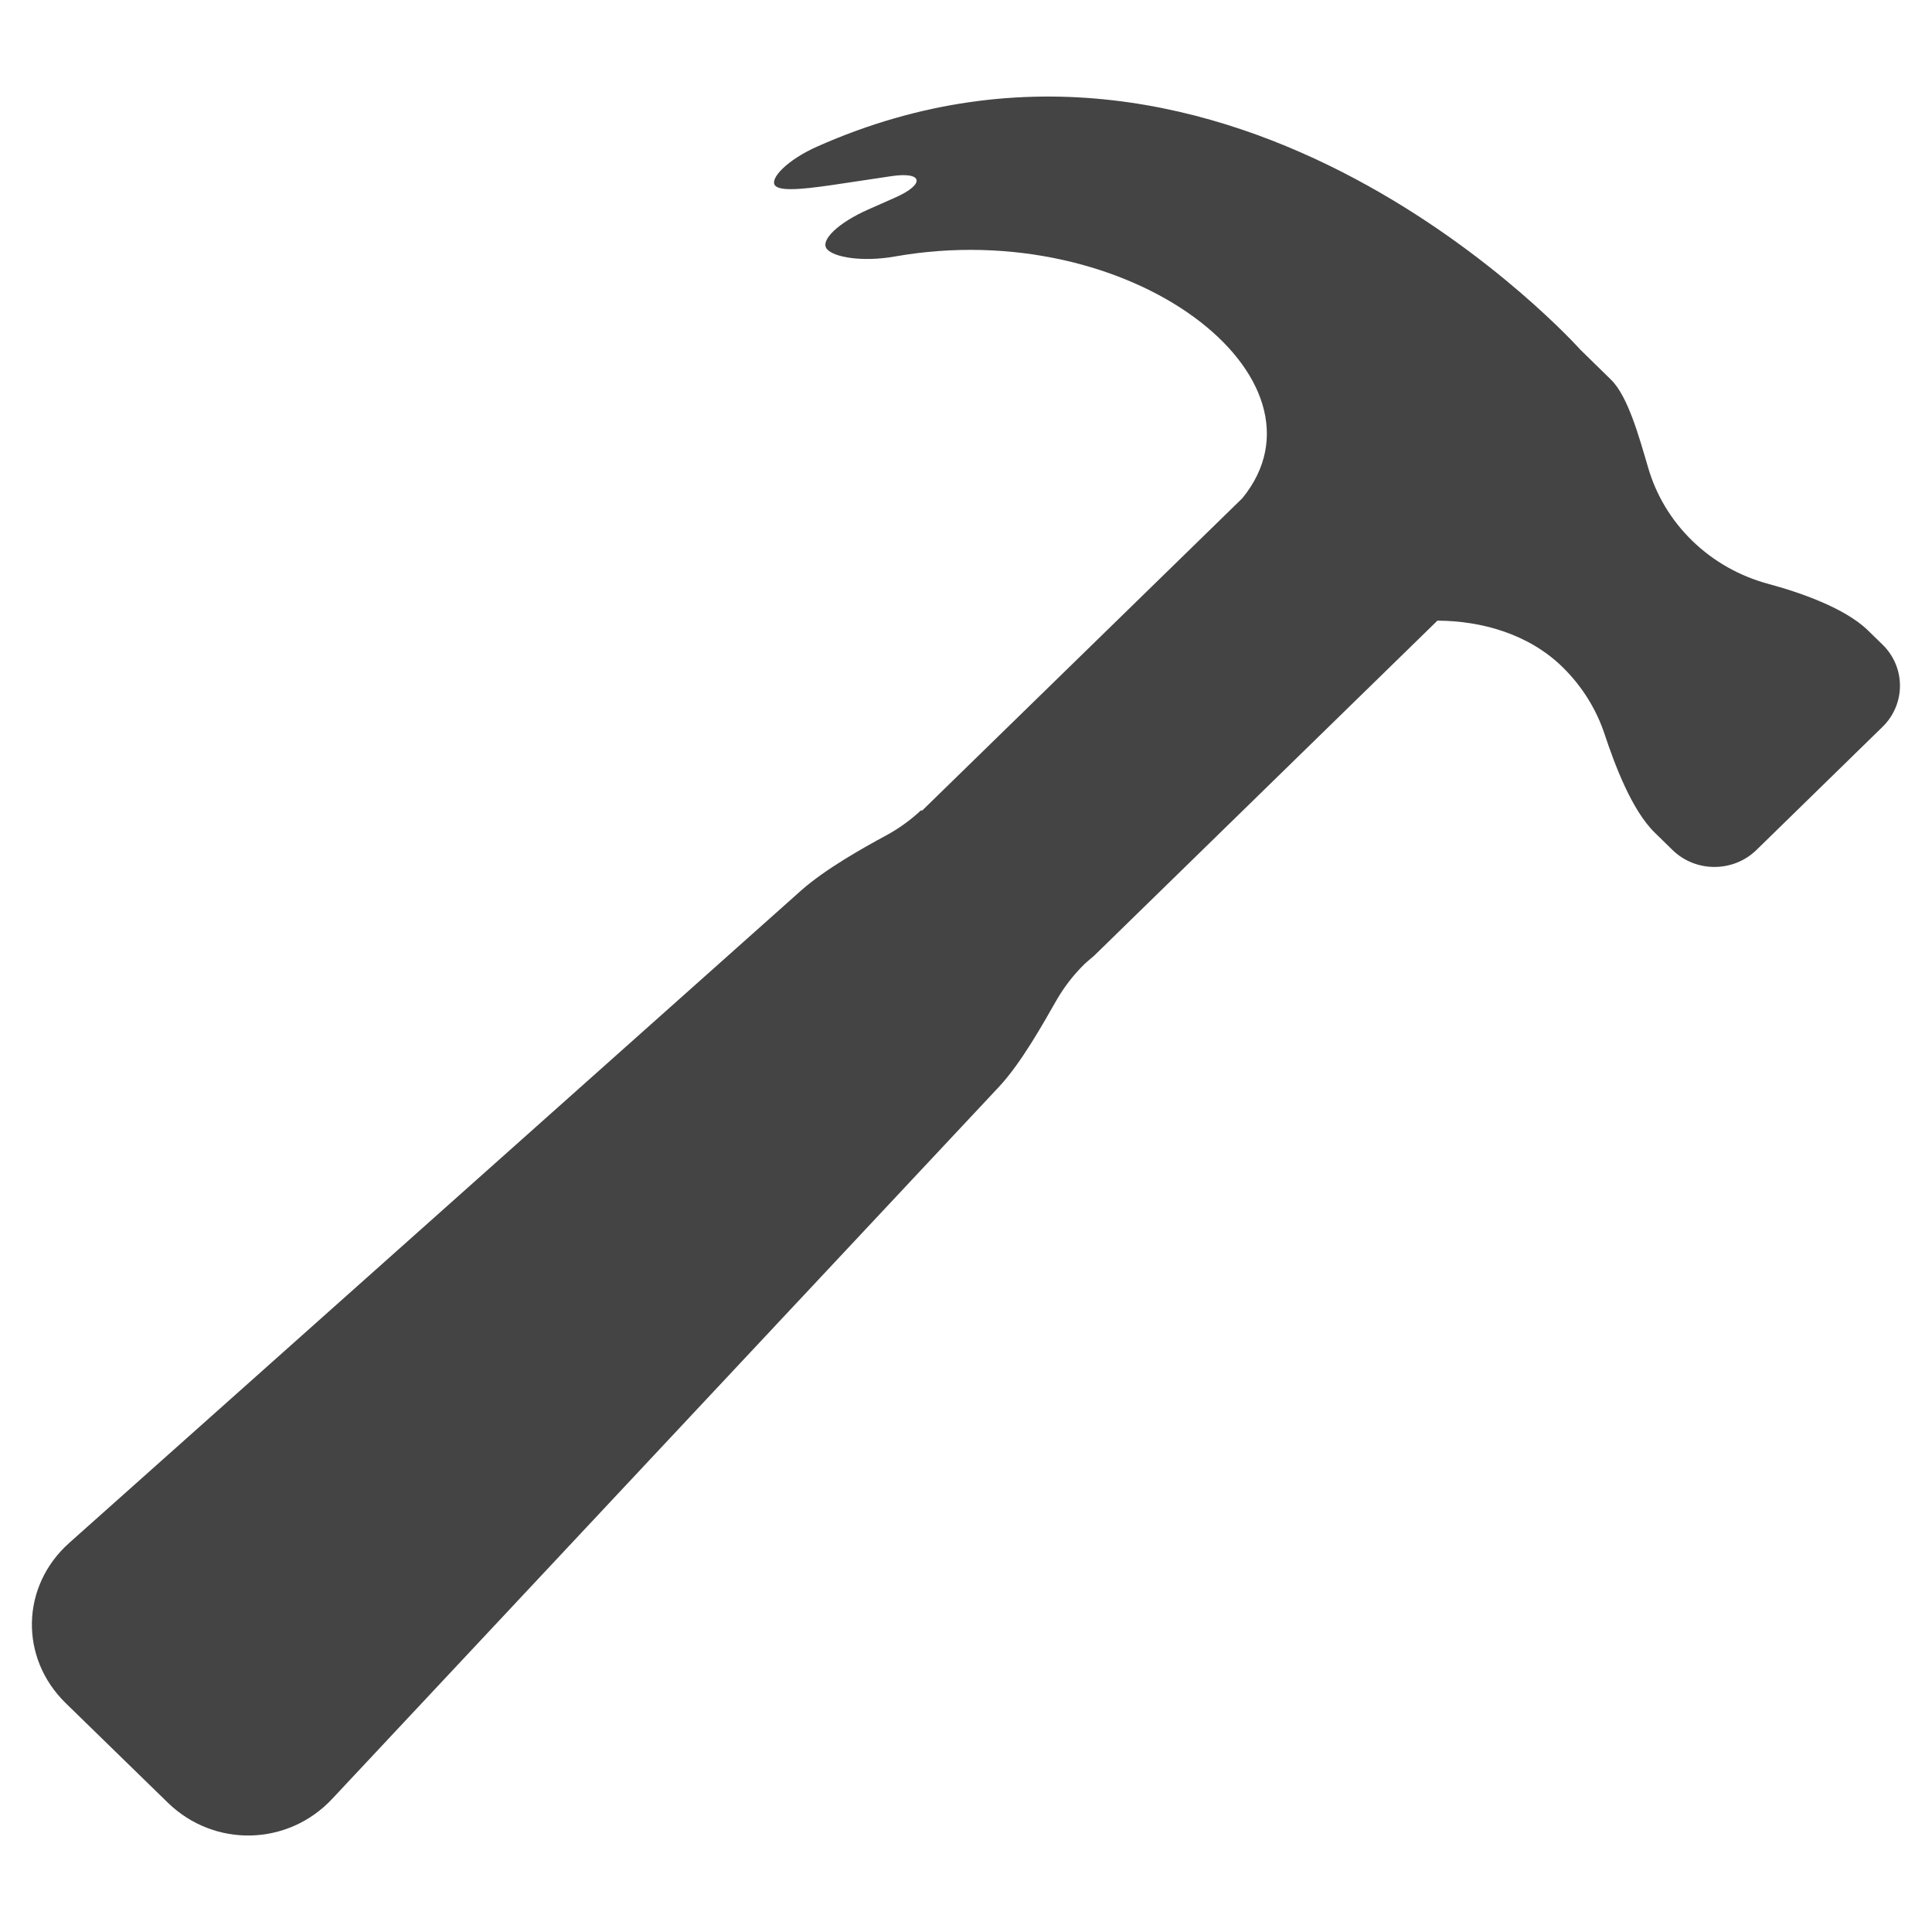 <?xml version="1.0" encoding="utf-8"?>
<!-- Generated by IcoMoon.io -->
<!DOCTYPE svg PUBLIC "-//W3C//DTD SVG 1.1//EN" "http://www.w3.org/Graphics/SVG/1.1/DTD/svg11.dtd">
<svg version="1.1" xmlns="http://www.w3.org/2000/svg" xmlns:xlink="http://www.w3.org/1999/xlink" width="36" height="36" viewBox="0 0 36 36">
<path fill="#444" d="M29.446 6.514c0 0-6.458-7.231-14.219-3.783-0.552 0.245-0.892 0.596-0.784 0.726s0.679 0.049 1.276-0.041l0.887-0.133c0.598-0.090 0.635 0.149 0.082 0.395l-0.515 0.228c-0.553 0.245-0.896 0.573-0.766 0.733 0.13 0.158 0.668 0.246 1.264 0.141 4.414-0.779 8.293 2.282 6.478 4.504l-5.971 5.825-0.013-0.013c-0.202 0.189-0.423 0.347-0.66 0.475-0.395 0.213-1.123 0.619-1.575 1.020l-13.639 12.158c-0.902 0.804-0.932 2.141-0.067 2.986l1.902 1.854c0.866 0.844 2.237 0.813 3.064-0.070l12.422-13.265c0.414-0.441 0.83-1.189 1.069-1.607 0.141-0.246 0.317-0.478 0.532-0.688 0.059-0.051 0.114-0.102 0.172-0.148l6.399-6.246c0.825 0.003 1.704 0.25 2.332 0.865 0.368 0.361 0.629 0.788 0.781 1.243 0.191 0.574 0.505 1.42 0.938 1.843l0.328 0.321c0.432 0.423 1.134 0.423 1.567 0l2.349-2.294c0.432-0.423 0.432-1.108 0-1.531l-0.271-0.264c-0.432-0.423-1.284-0.714-1.868-0.871-0.517-0.141-1.006-0.409-1.411-0.804-0.4-0.391-0.671-0.857-0.816-1.352-0.171-0.58-0.377-1.335-0.693-1.645l-0.574-0.562z"></path>
</svg>
